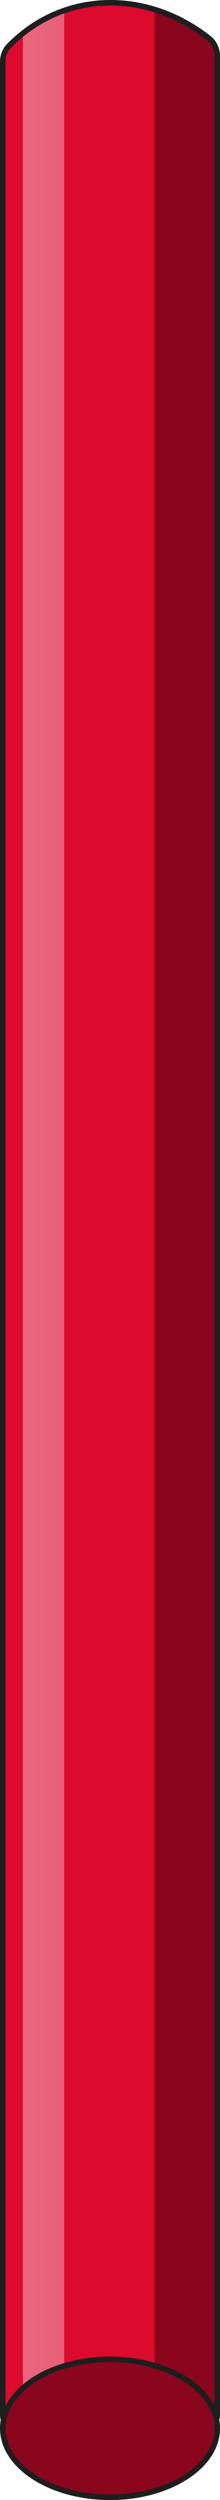 <svg width="40" height="453" viewBox="0 0 40 453" fill="none" xmlns="http://www.w3.org/2000/svg">
<path d="M0.5 11.212C0.5 10.131 0.877 9.093 1.608 8.344C11.496 -1.789 26.75 -1.942 37.996 6.943C38.97 7.713 39.5 8.925 39.5 10.203V437.54C39.5 438.321 39.133 439.059 38.509 439.52C31.296 444.845 25.615 447.48 19.989 447.5C14.366 447.52 8.686 444.928 1.476 439.522C0.861 439.062 0.5 438.329 0.5 437.555V11.212Z" fill="url(#paint0_linear_2:87)" stroke="#1E1E1E"/>
<path d="M39.5 440C39.5 443.365 37.401 446.478 33.87 448.773C30.343 451.066 25.44 452.5 20 452.5C14.56 452.5 9.657 451.066 6.13 448.773C2.599 446.478 0.5 443.365 0.5 440C0.5 436.635 2.599 433.522 6.13 431.227C9.657 428.934 14.56 427.5 20 427.5C25.44 427.5 30.343 428.934 33.87 431.227C37.401 433.522 39.5 436.635 39.5 440Z" fill="#89061C" stroke="#1E1E1E"/>
<defs>
<linearGradient id="paint0_linear_2:87" x1="0" y1="205.749" x2="40" y2="205.749" gradientUnits="userSpaceOnUse">
<stop stop-color="#DC0A2D"/>
<stop offset="0.104" stop-color="#DC0A2D"/>
<stop offset="0.104" stop-color="#E9677D"/>
<stop offset="0.292" stop-color="#E85F76"/>
<stop offset="0.292" stop-color="#DC0A2D"/>
<stop offset="0.484" stop-color="#DC0A2D"/>
<stop offset="0.703" stop-color="#DC0A2D"/>
<stop offset="0.703" stop-color="#89061C"/>
<stop offset="1" stop-color="#89061C"/>
</linearGradient>
</defs>
</svg>
